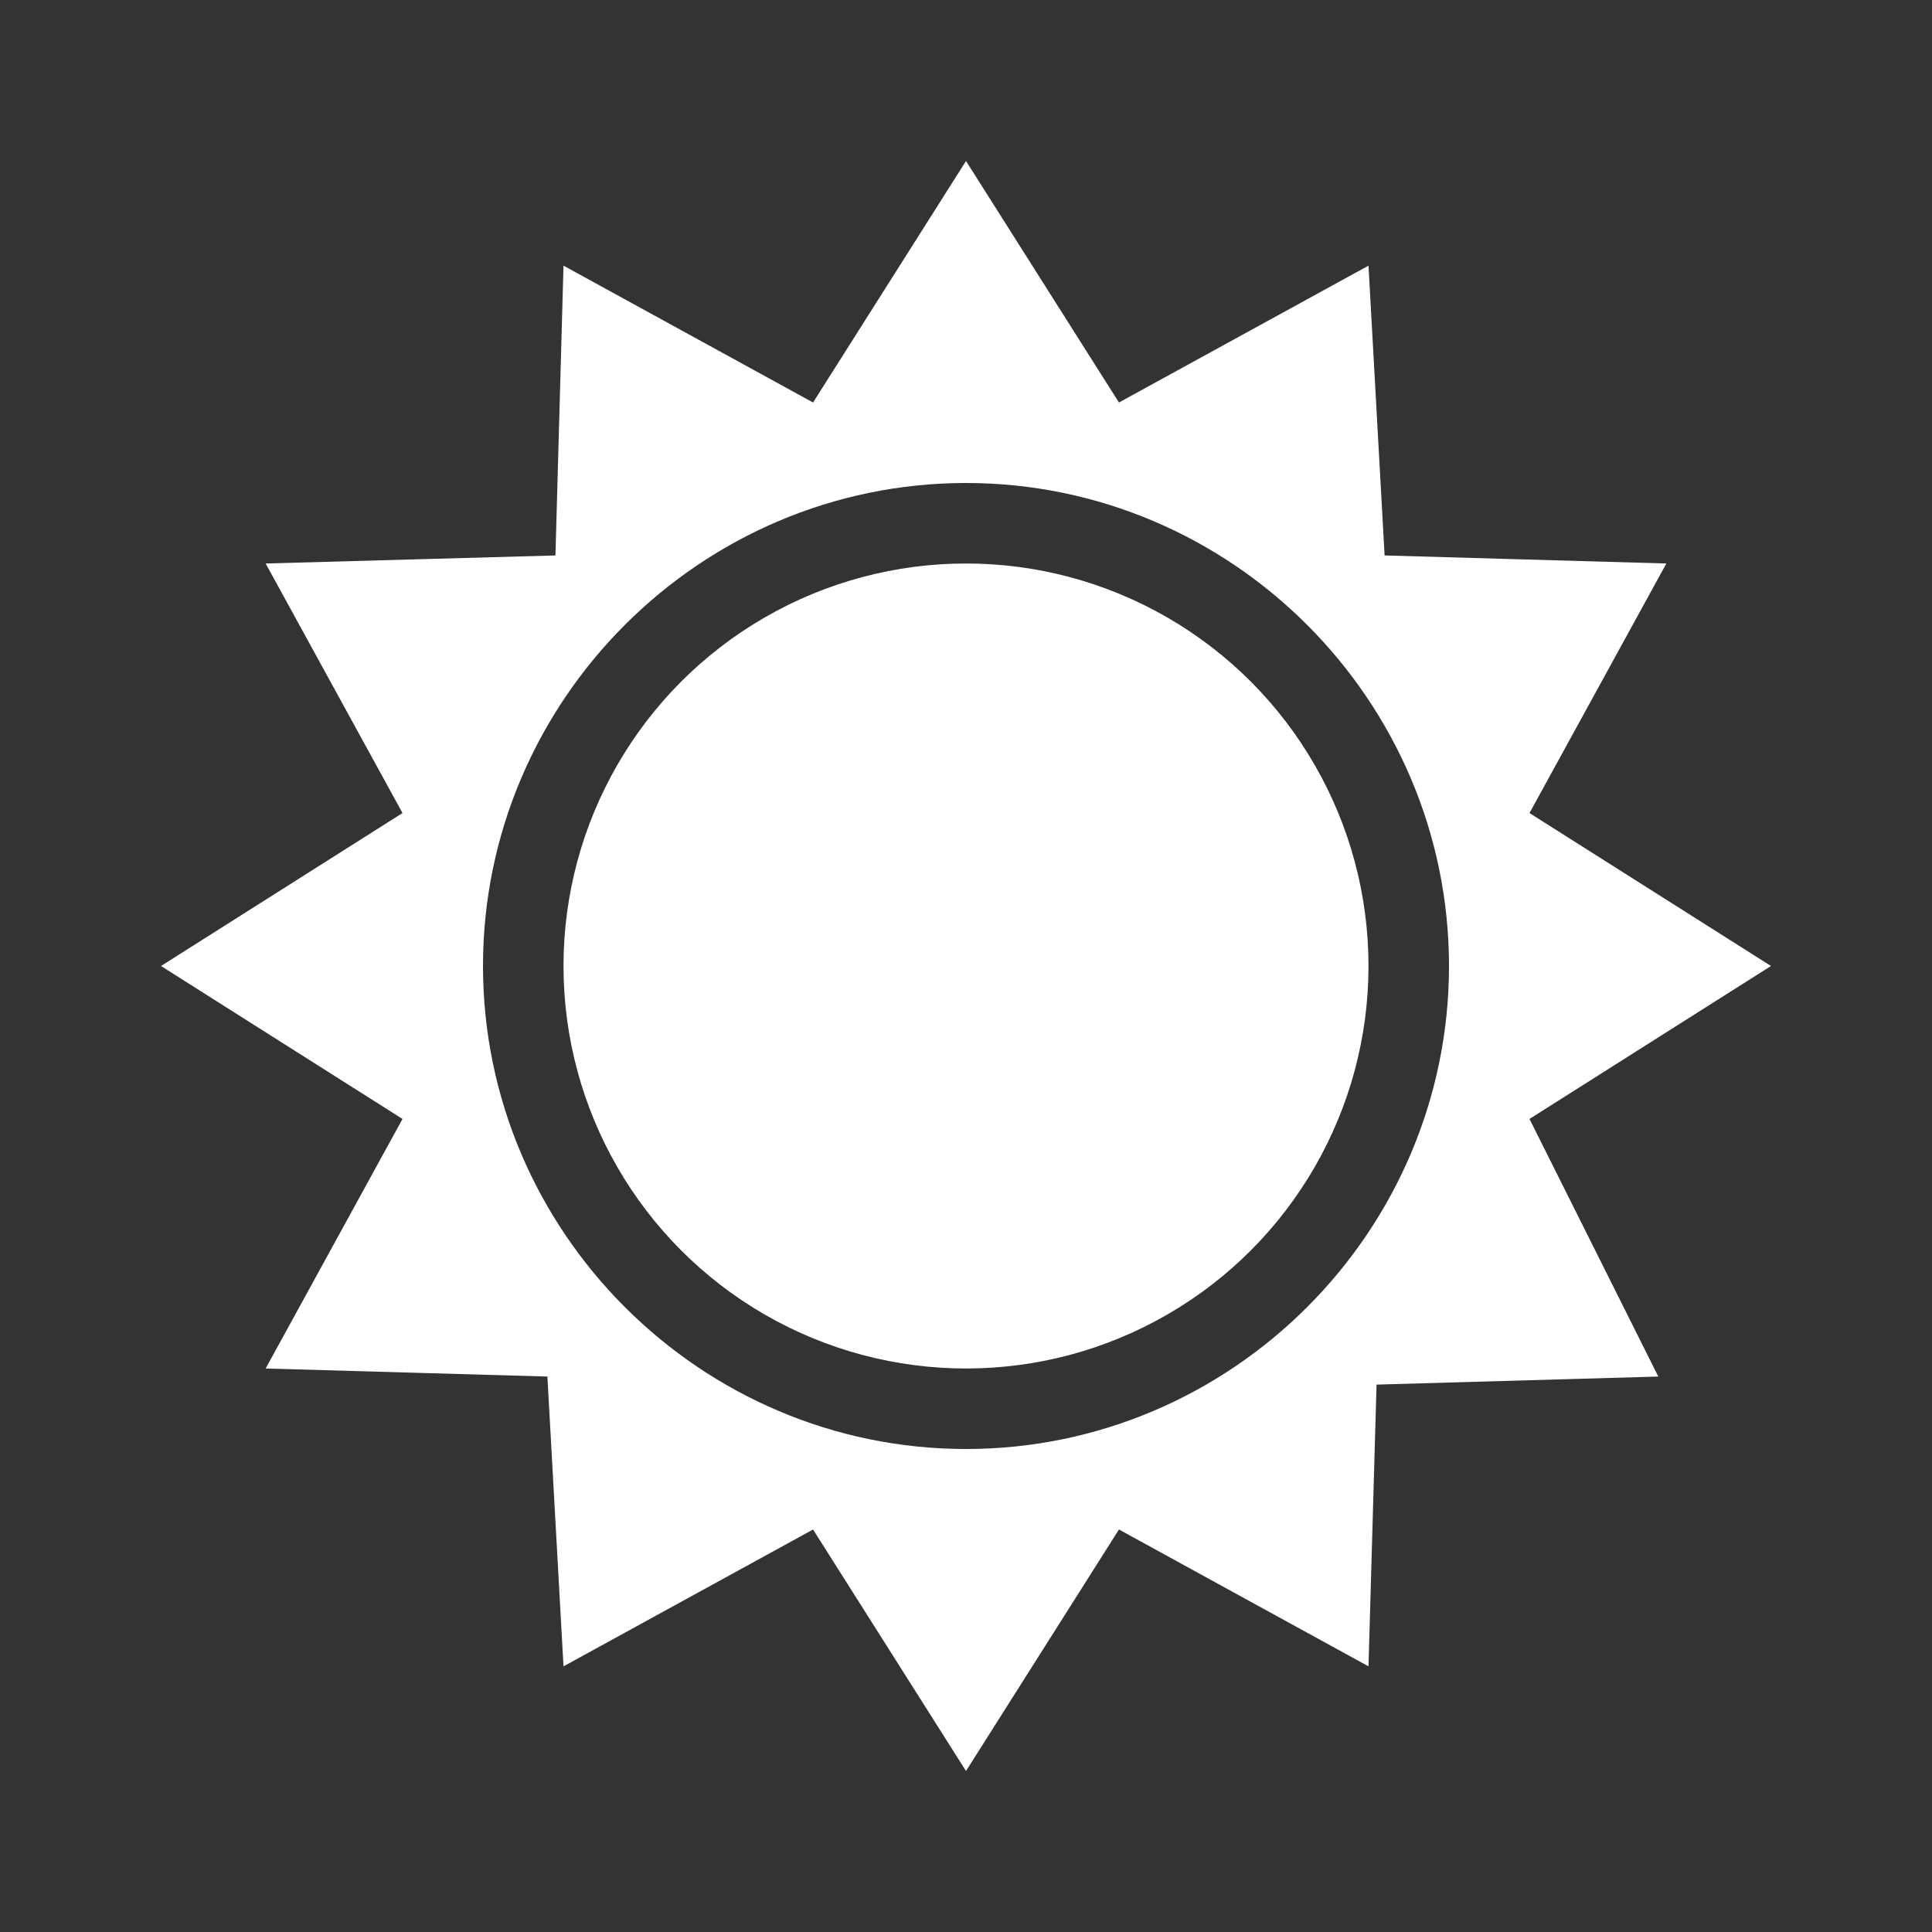 <svg xmlns="http://www.w3.org/2000/svg" viewBox="0 0 24 24">
	<rect x="0" y="0" width="24" height="24" fill="#333333" stroke="none"/>
	<g fill="#FFFFFF">
		<path
			d="M22 12l-3-1.9L20.7 7l-3.5-.1-.2-3.6L13.9 5 12 2l-1.9 3L7 3.3l-.1 3.6-3.6.1L5 10.1 2 12l3 1.9L3.3 17l3.5.1.2 3.6 3.1-1.7 1.9 3 1.9-3 3.1 1.7.1-3.5 3.5-.1-1.6-3.2 3-1.9zm-10 6c-3.3 0-6-2.7-6-6s2.7-6 6-6 6 2.7 6 6-2.7 6-6 6z">
		</path>
		<circle cx="12" cy="12" r="5"></circle>
	</g>
</svg>